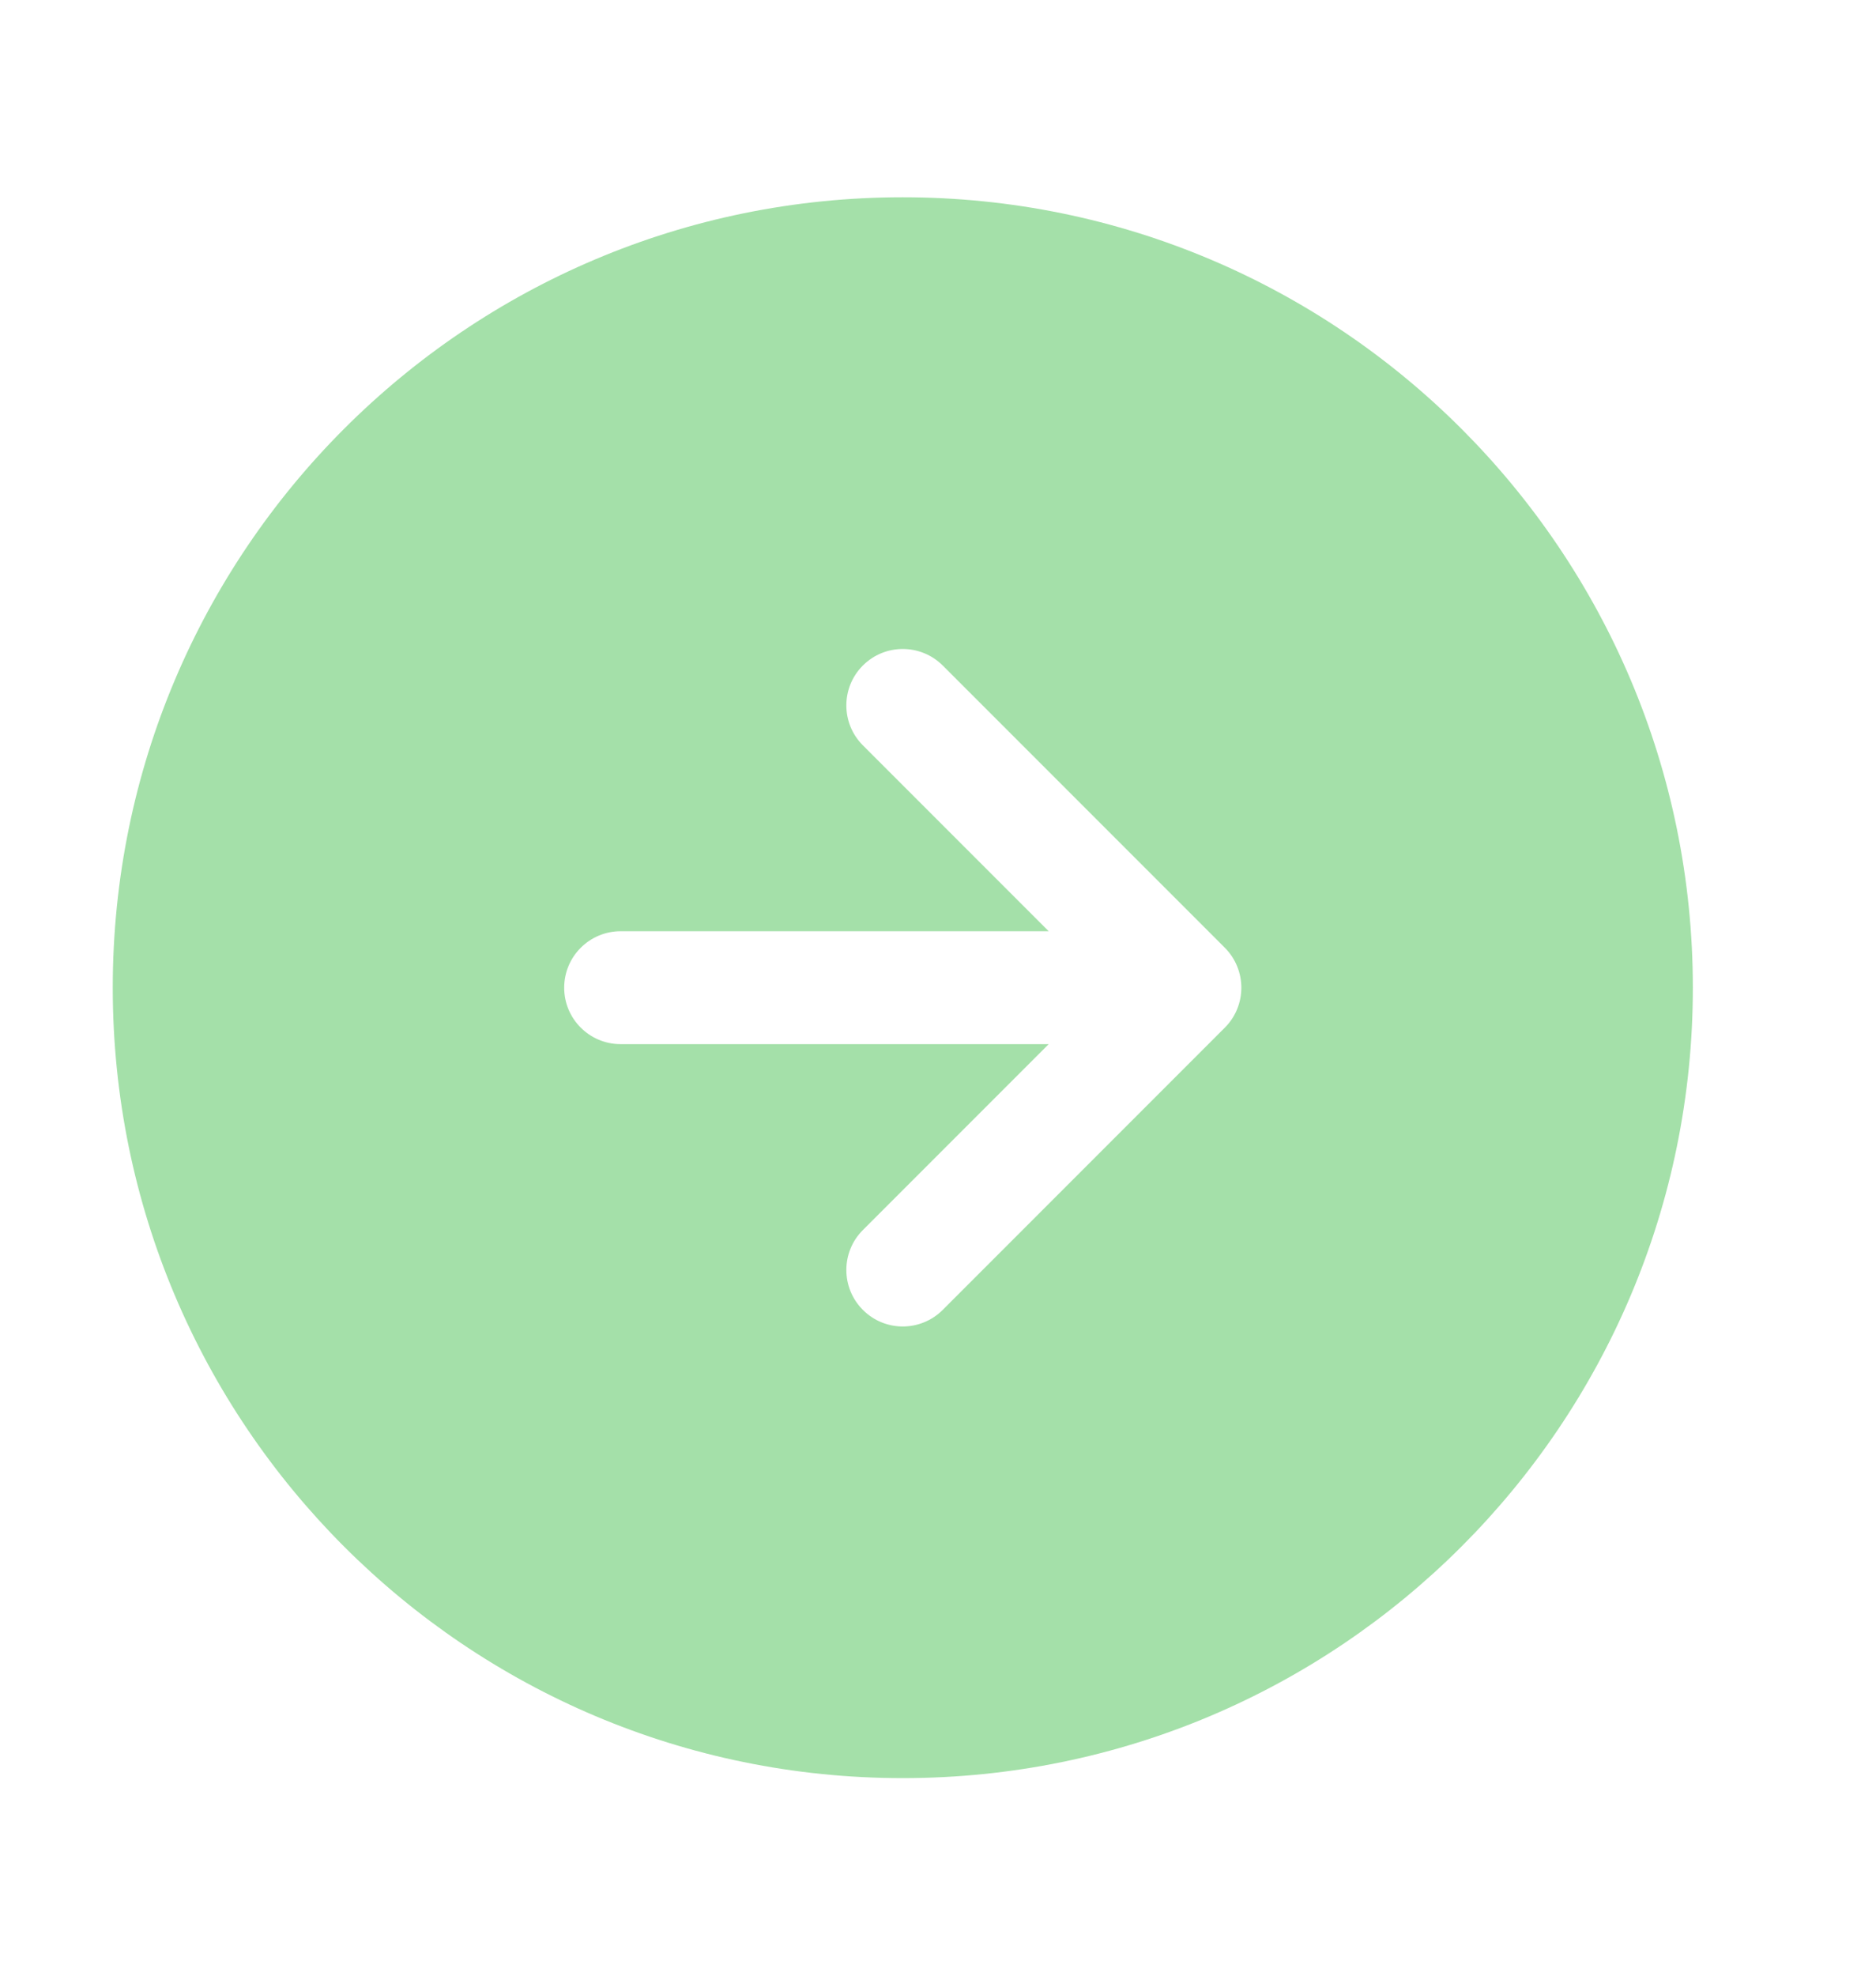 <svg width="19" height="20" viewBox="0 0 19 20" fill="none" xmlns="http://www.w3.org/2000/svg">
<path fill-rule="evenodd" clip-rule="evenodd" d="M1.142 9.999C1.142 5.579 4.724 1.997 9.143 1.997C13.562 1.997 17.145 5.579 17.145 9.999C17.145 14.418 13.562 18 9.143 18C4.724 18 1.142 14.418 1.142 9.999ZM8.739 7.545C8.516 7.322 8.516 6.96 8.739 6.737C8.962 6.514 9.324 6.514 9.548 6.737L12.405 9.594C12.628 9.818 12.628 10.18 12.405 10.403L9.548 13.26C9.324 13.484 8.962 13.484 8.739 13.26C8.516 13.037 8.516 12.675 8.739 12.452L10.621 10.57H6.286C5.97 10.57 5.714 10.314 5.714 9.999C5.714 9.683 5.97 9.427 6.286 9.427H10.621L8.739 7.545Z" fill="#A4E0A9"/>
</svg>
